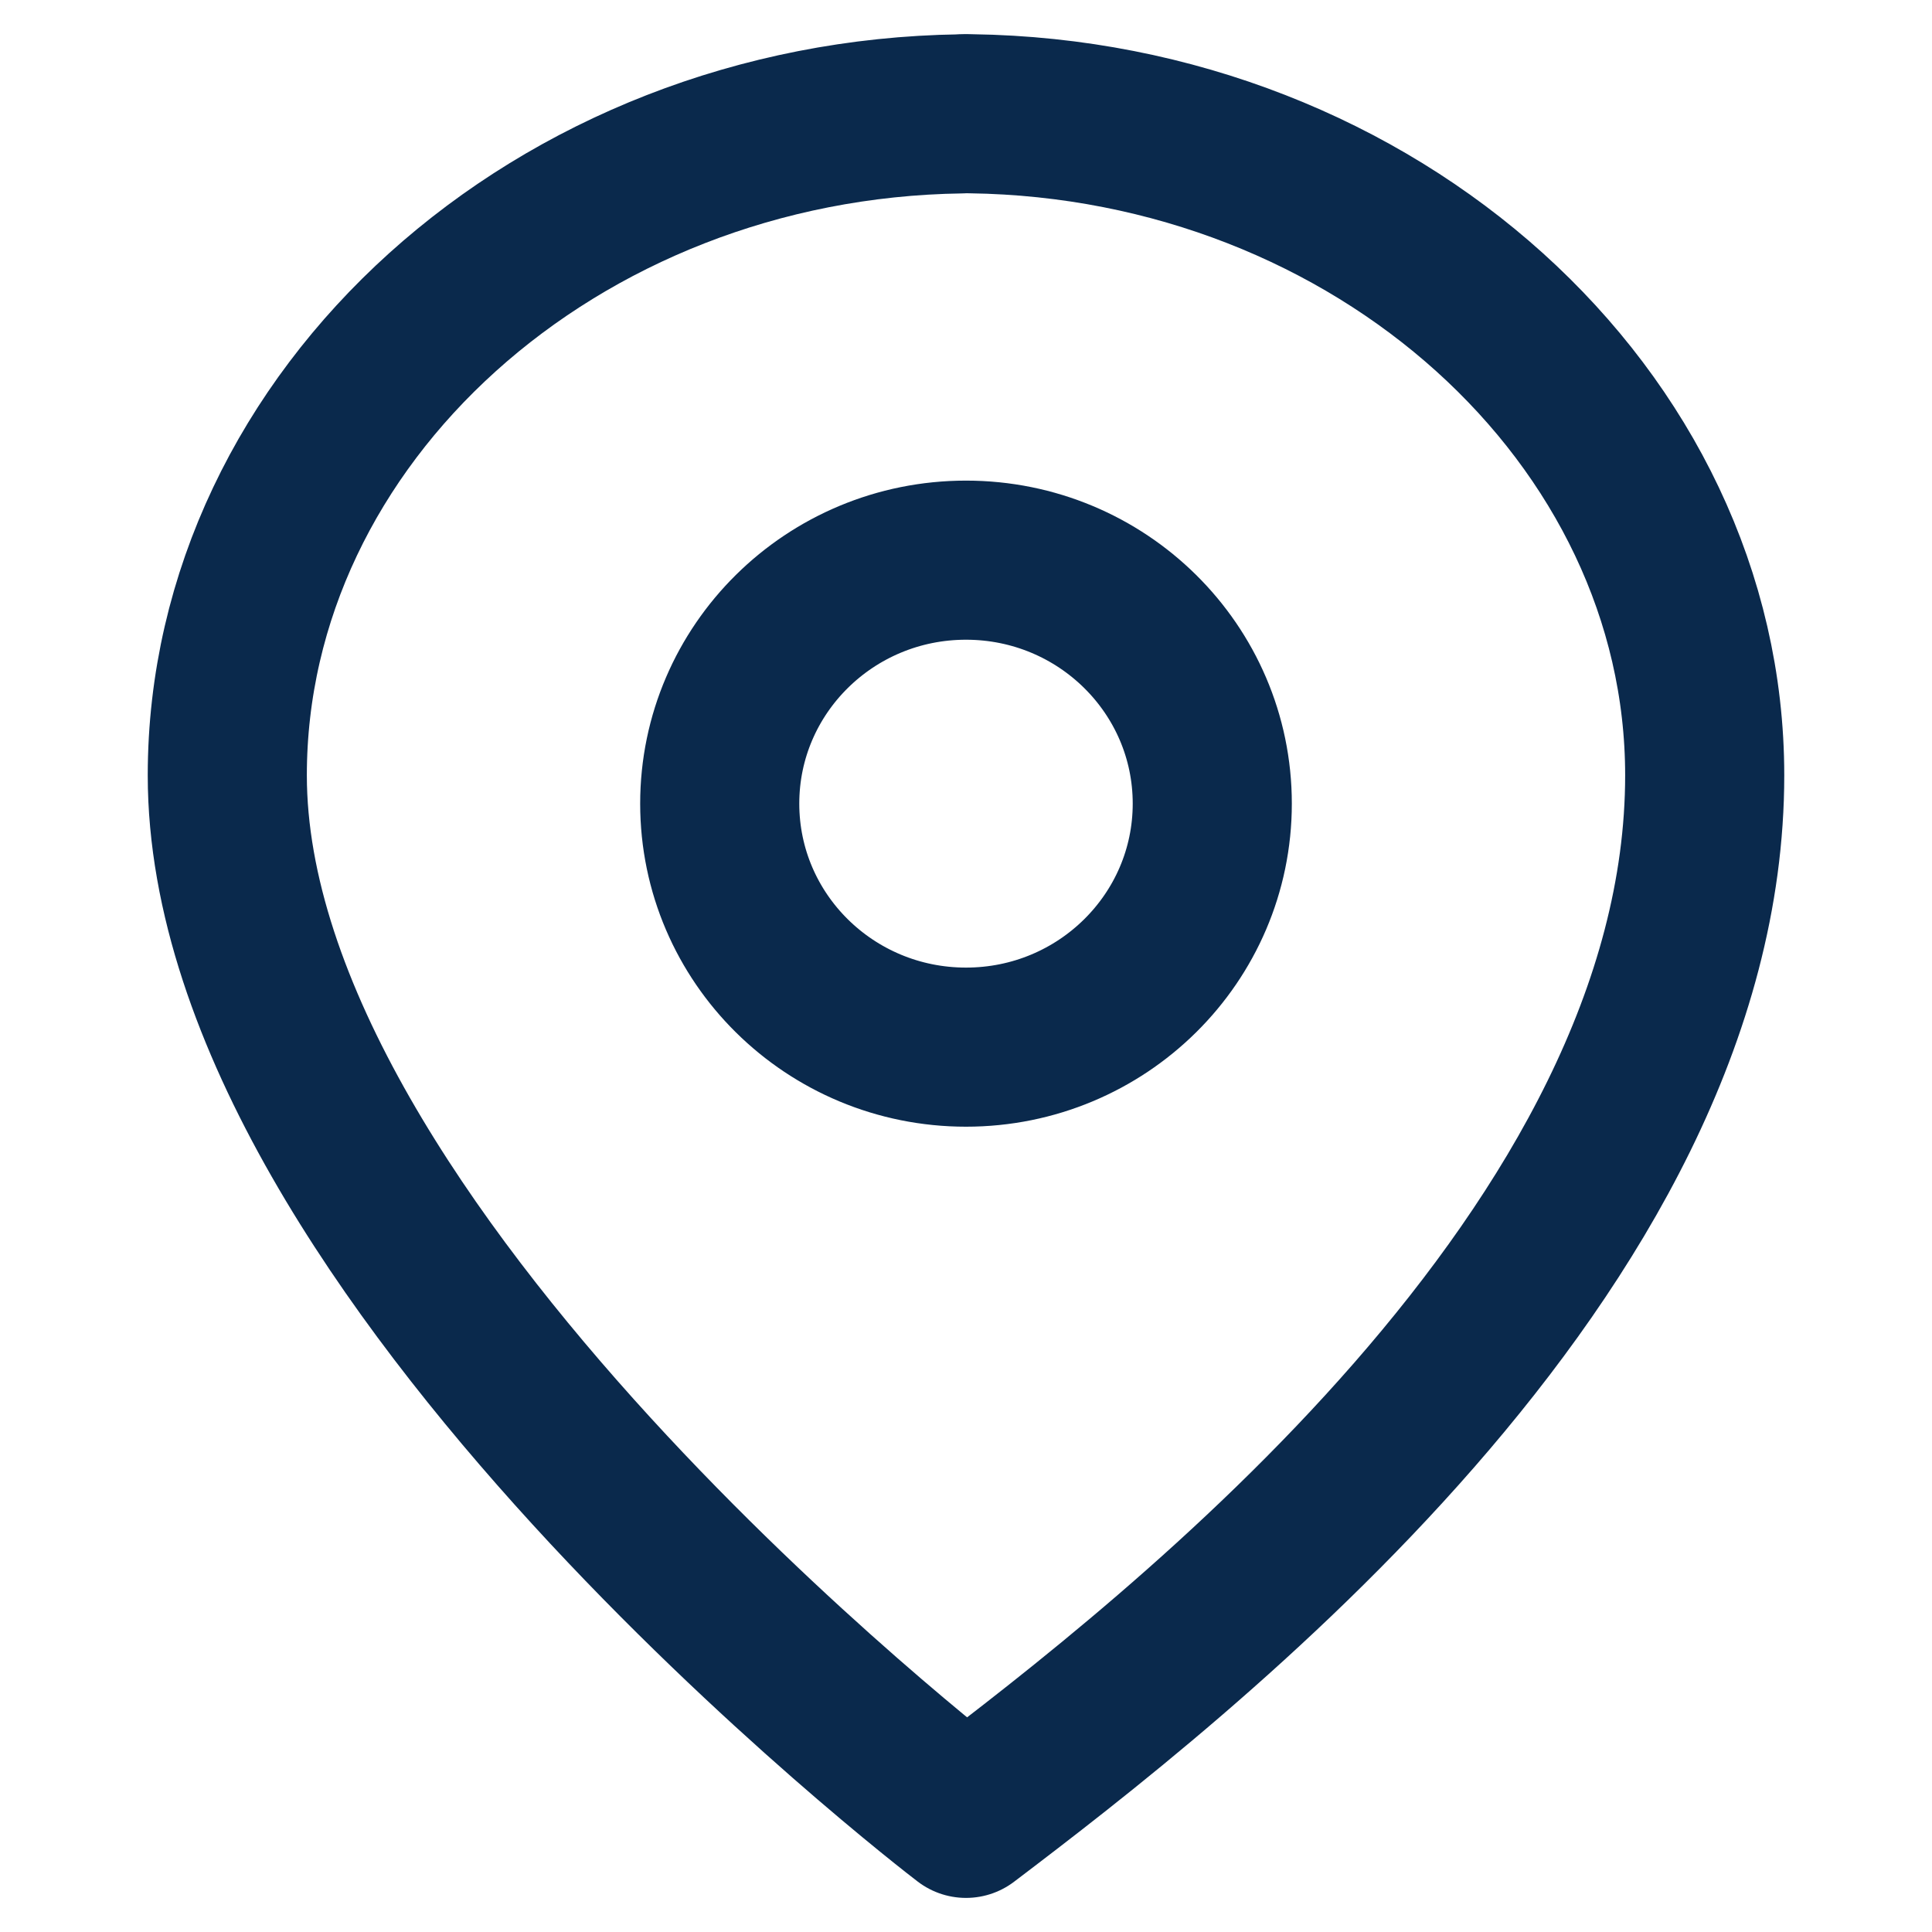 <svg xmlns="http://www.w3.org/2000/svg" width="15" height="15" viewBox="0 0 15 17">
    <path fill="none" fill-rule="evenodd" stroke="#0A294C" stroke-linecap="round" stroke-linejoin="round" stroke-width="1.4" d="M7.456 1.001L7.5 1l.044.001C11.104 1.051 14 3.667 14 6.822 14 11 9.348 14.598 7.5 16 7.376 15.906 1 11 1 6.822c0-3.155 2.896-5.77 6.456-5.82zM7.5 9.214c1.197 0 2.167-.96 2.167-2.143 0-1.183-.97-2.142-2.167-2.142-1.197 0-2.167.959-2.167 2.142 0 1.184.97 2.143 2.167 2.143z"/>
</svg>